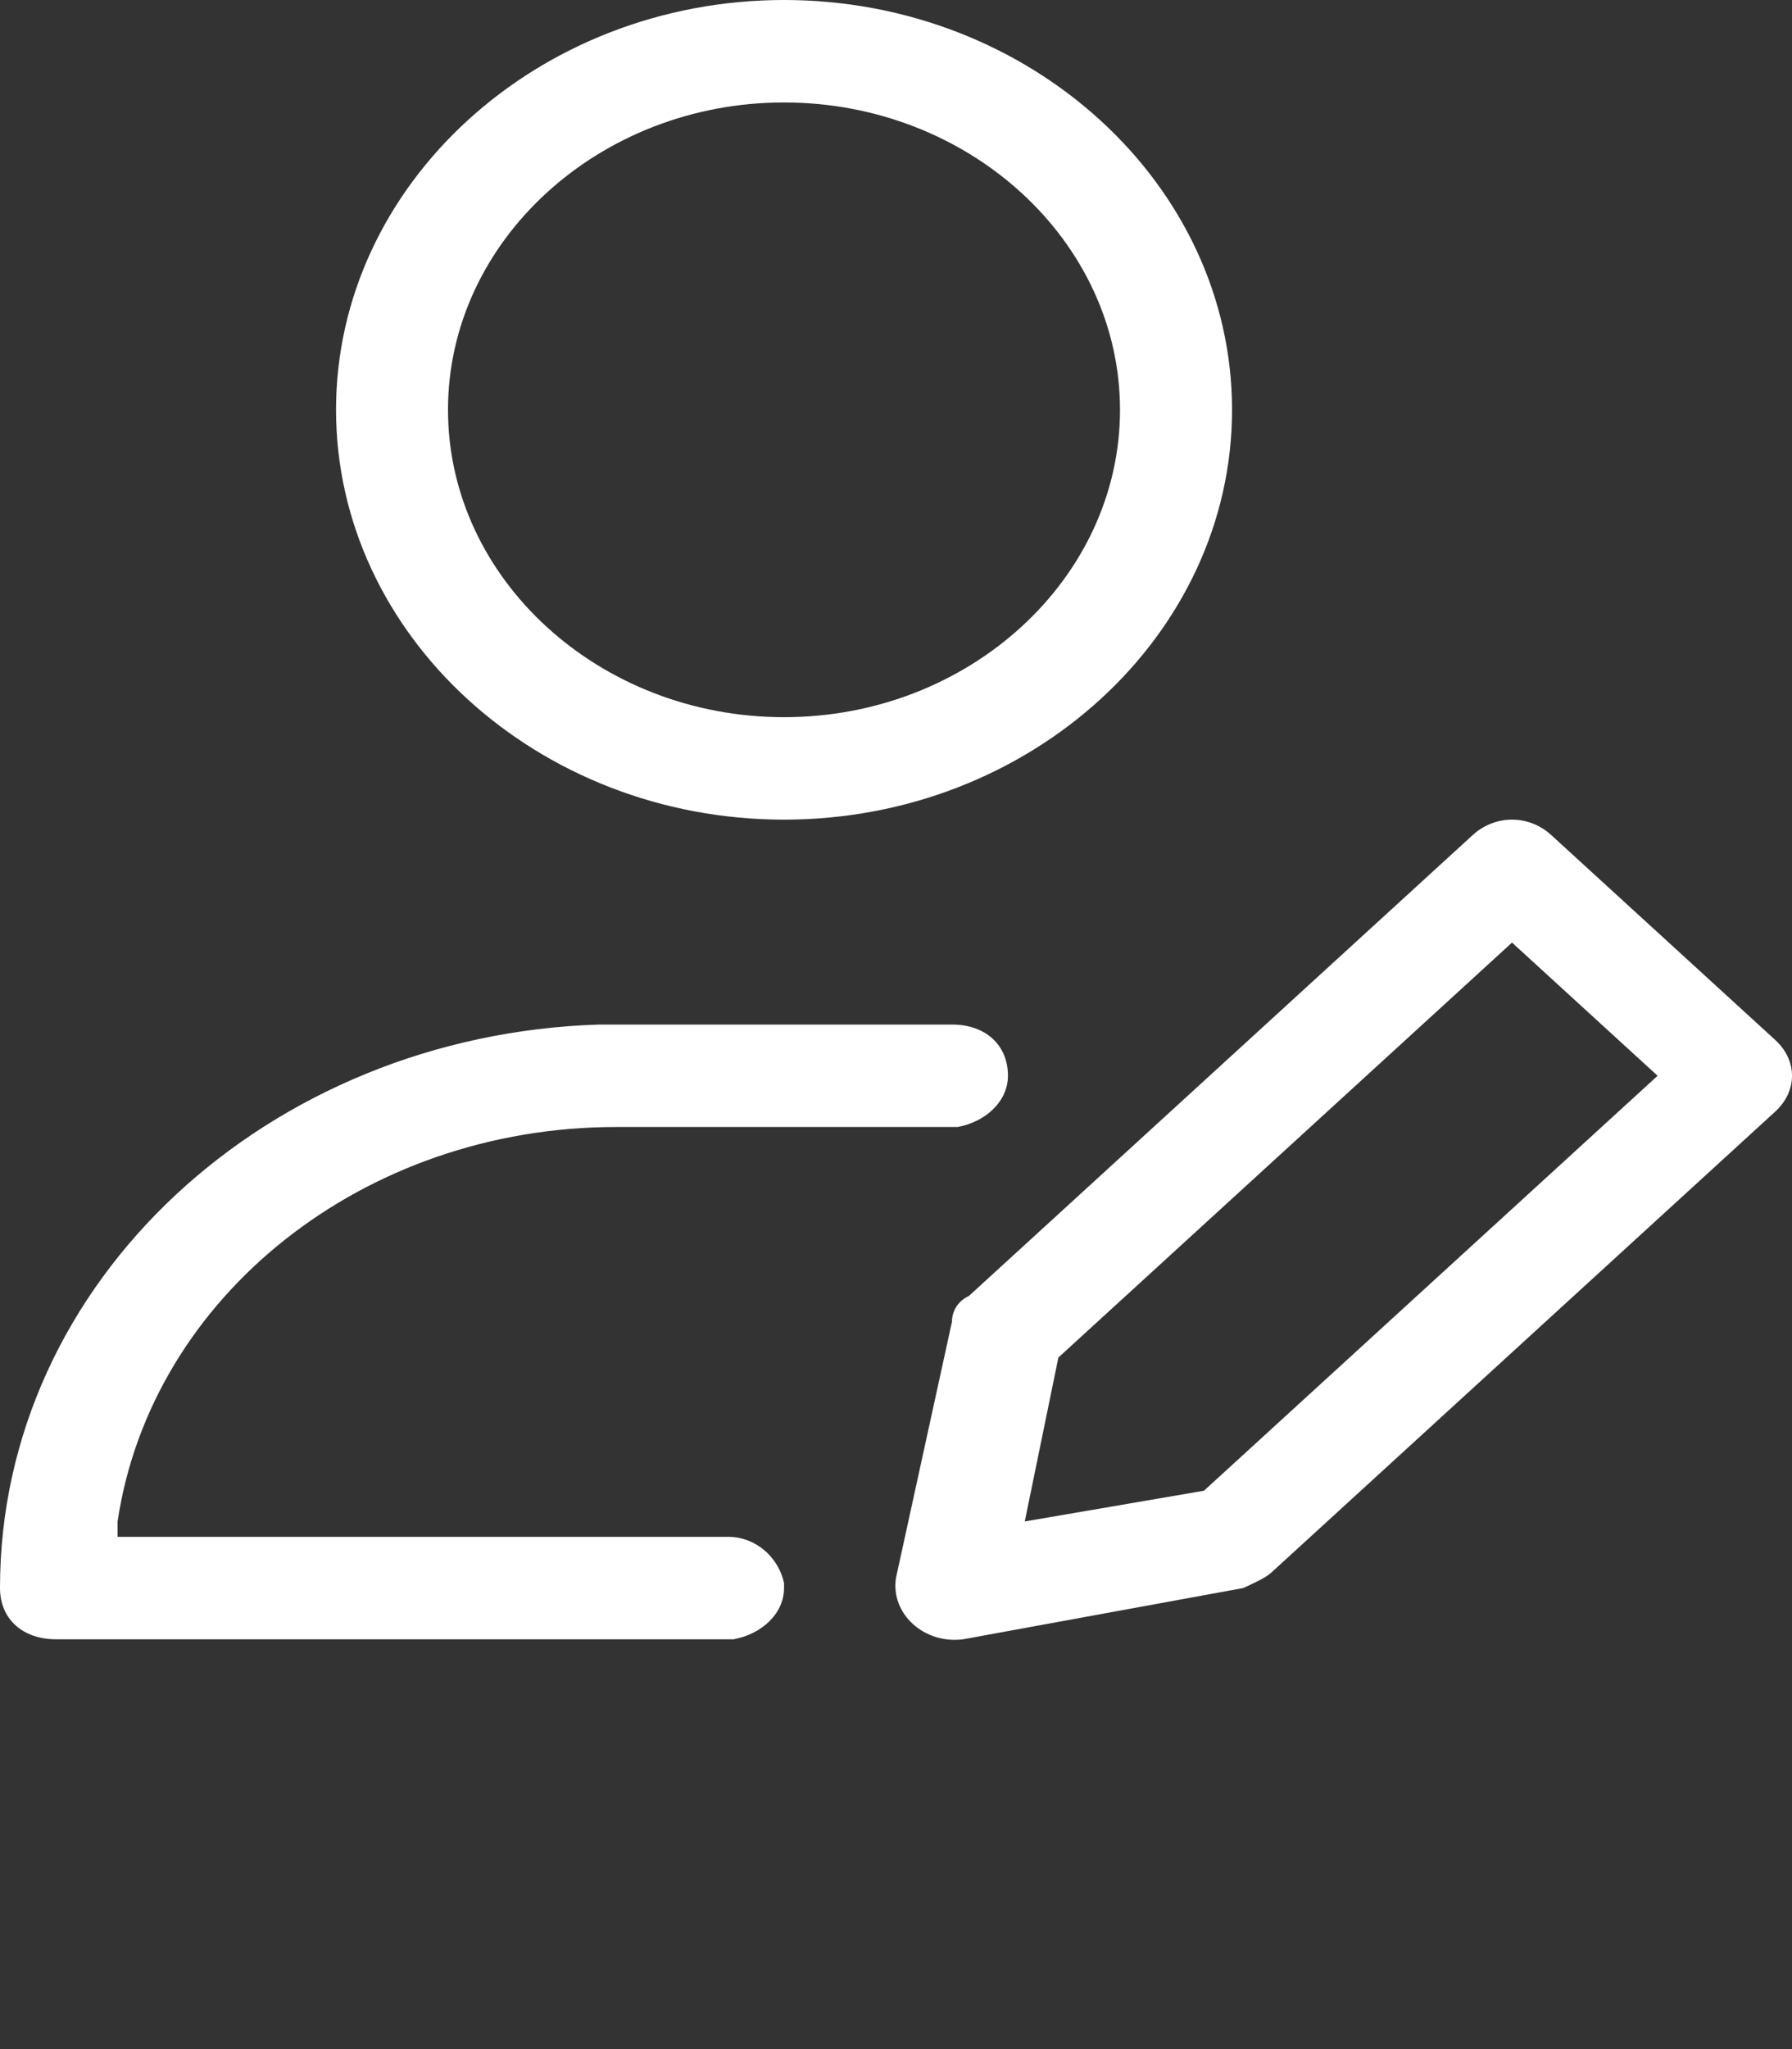 <svg width="21" height="24" viewBox="0 0 21 24" fill="none" xmlns="http://www.w3.org/2000/svg">
<rect x="0" y="0" width="21" height="24" fill="#333333" stroke="none"/>
<g clip-path="url(#clip0_6389_889)">
<path d="M11.156 12C11.55 12 11.812 12.24 11.812 12.6C11.812 12.9 11.55 13.14 11.222 13.2H11.156H7.219C4.266 13.2 1.772 15.18 1.378 17.82V18H8.531C8.859 18 9.122 18.24 9.188 18.54V18.6C9.188 18.9 8.925 19.14 8.597 19.2H8.531H0.656C0.263 19.2 0 18.96 0 18.6C0 15 3.15 12.12 7.022 12H7.219H11.156ZM17.259 9.78C17.522 9.54 17.916 9.54 18.178 9.78L20.803 12.18C21.066 12.42 21.066 12.78 20.803 13.02L14.897 18.42C14.831 18.48 14.7 18.54 14.569 18.6L11.287 19.2C10.828 19.26 10.434 18.9 10.5 18.48L11.156 15.48C11.156 15.36 11.222 15.24 11.353 15.18L17.259 9.78ZM17.719 11.04L12.403 15.9L12.009 17.82L14.109 17.46L19.425 12.6L17.719 11.04ZM9.188 0C12.075 0 14.438 2.16 14.438 4.8C14.438 7.44 12.075 9.6 9.188 9.6C6.3 9.6 3.938 7.44 3.938 4.8C3.938 2.16 6.3 0 9.188 0ZM9.188 1.2C7.022 1.2 5.25 2.82 5.25 4.8C5.25 6.78 7.022 8.4 9.188 8.4C11.353 8.4 13.125 6.78 13.125 4.8C13.125 2.82 11.353 1.2 9.188 1.2Z" fill="white"/>
</g>
<defs>
<clipPath id="clip0_6389_889">
<rect width="21" height="24" fill="white"/>
</clipPath>
</defs>
</svg>
